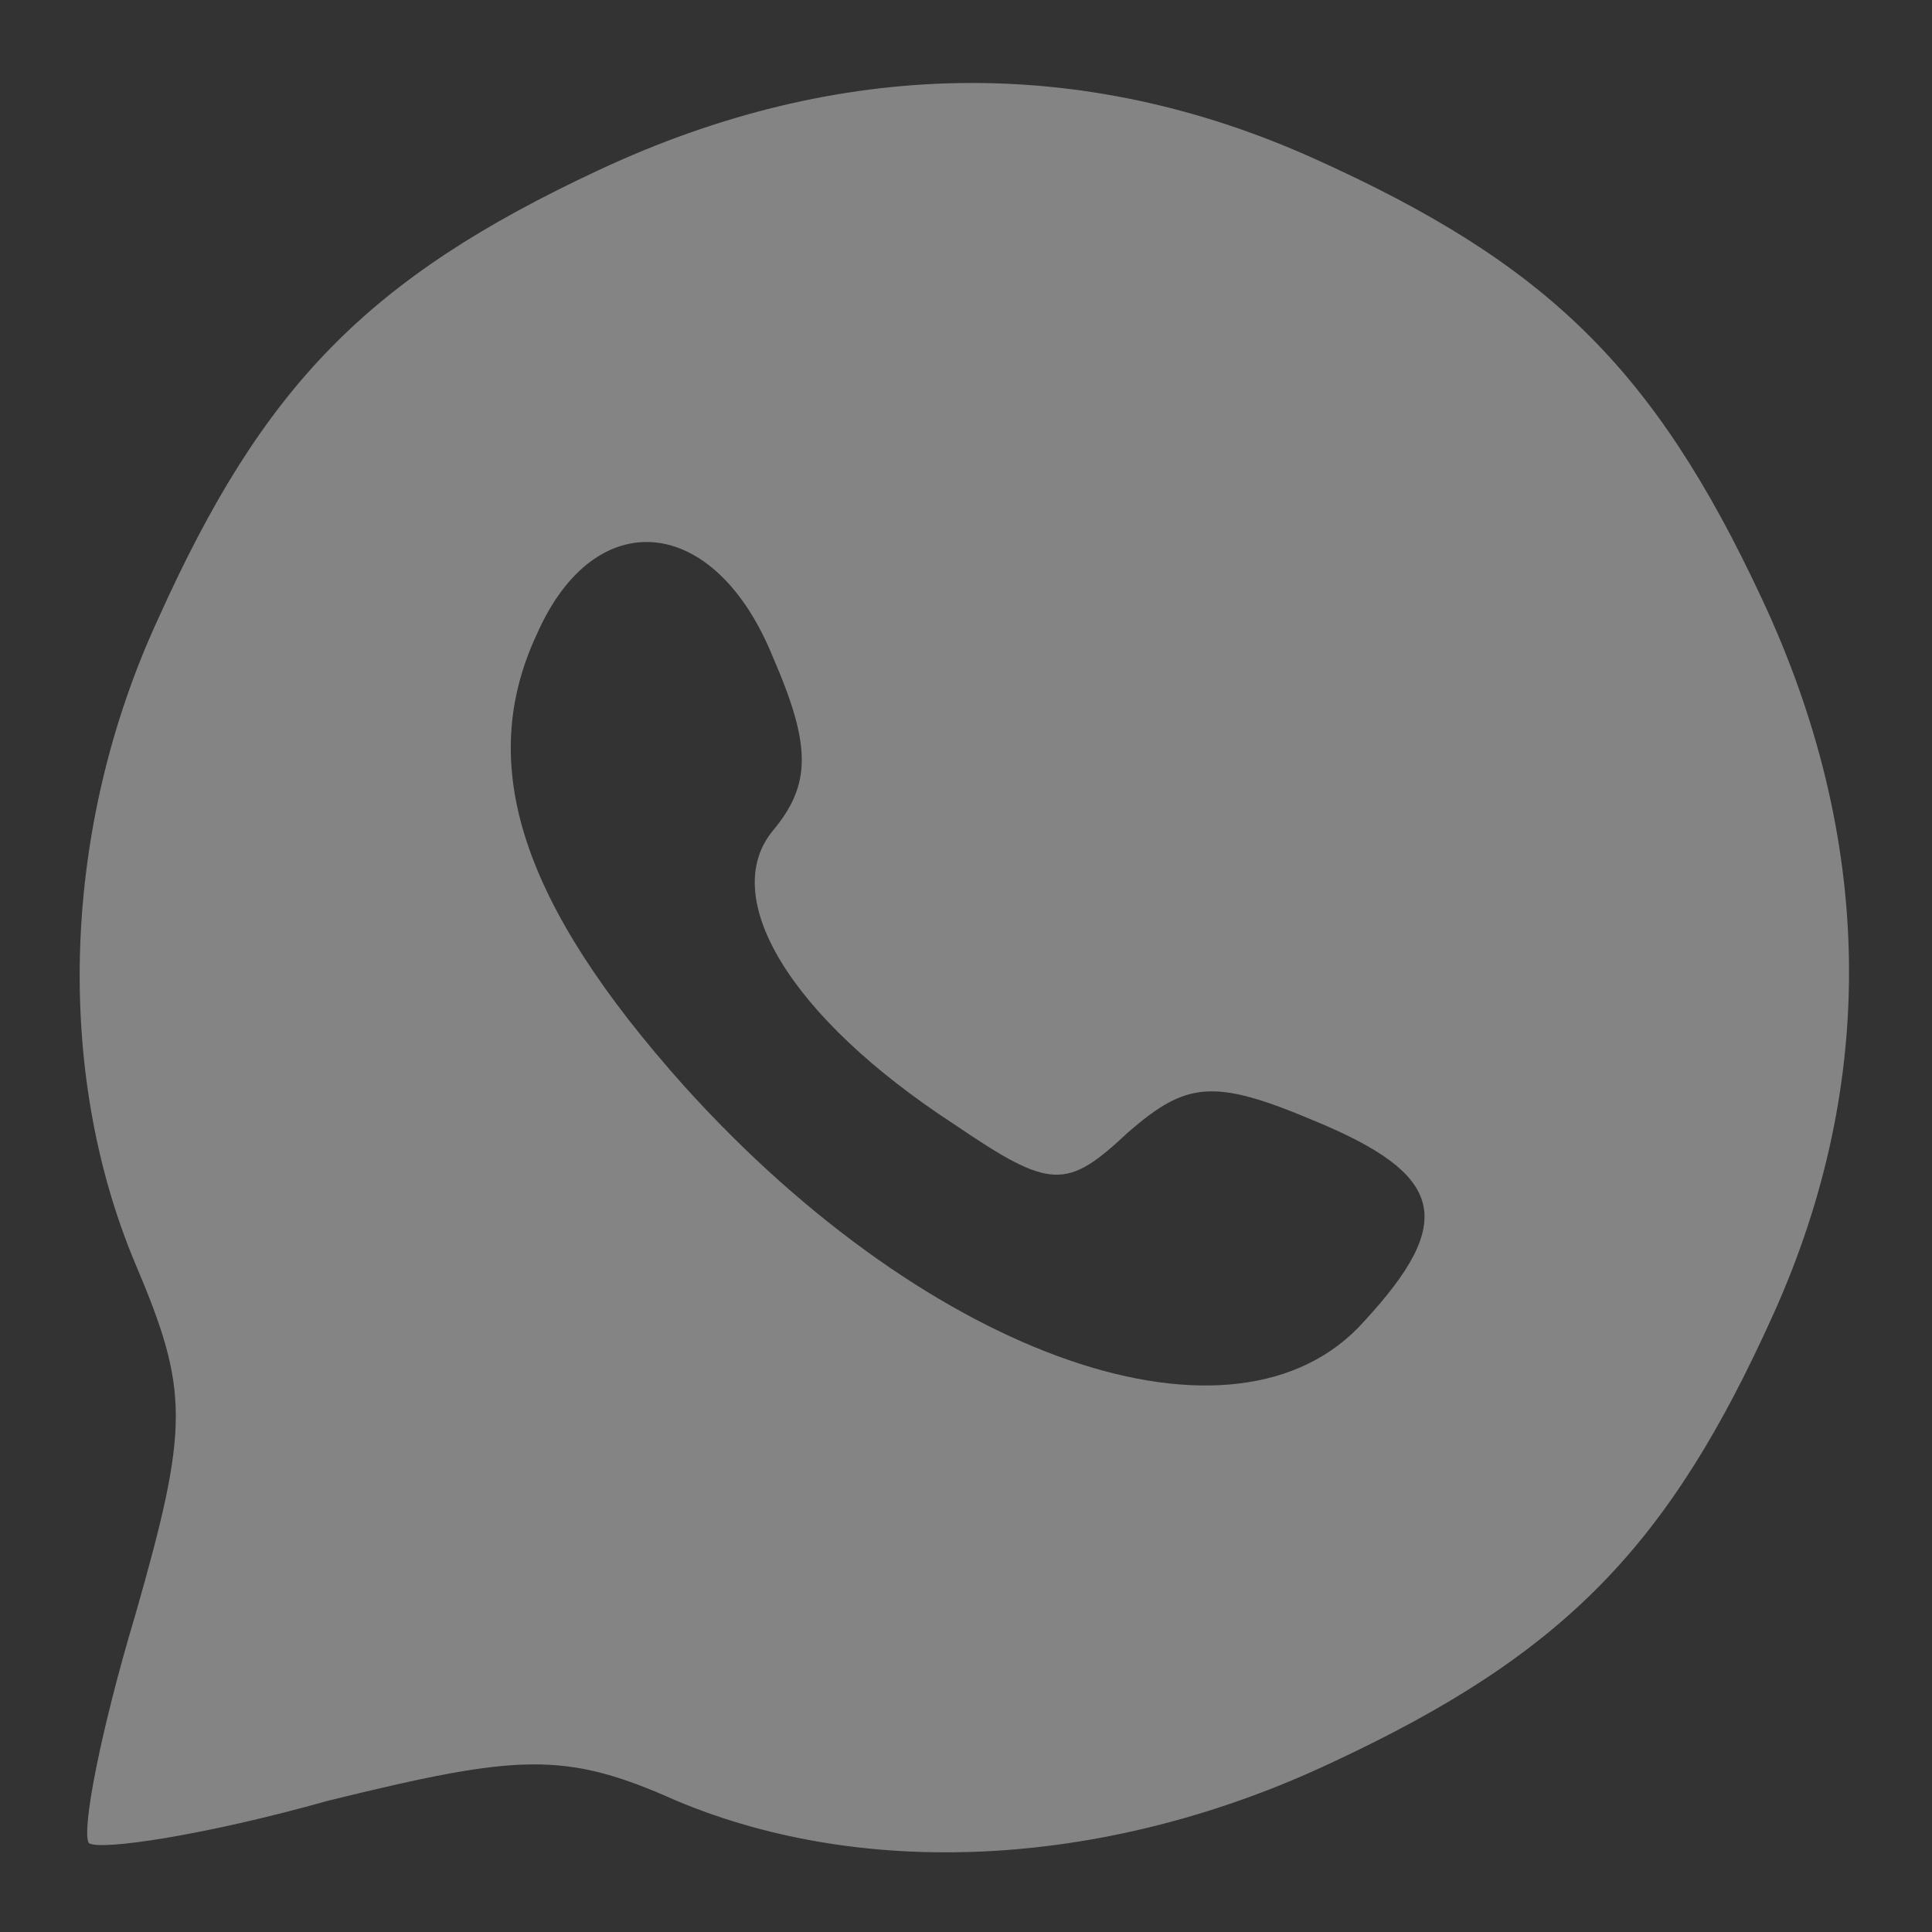 <?xml version="1.0" standalone="no"?>
<!DOCTYPE svg PUBLIC "-//W3C//DTD SVG 20010904//EN"
 "http://www.w3.org/TR/2001/REC-SVG-20010904/DTD/svg10.dtd">
<svg version="1.0" xmlns="http://www.w3.org/2000/svg"
 width="50pt" height="50pt" viewBox="0 0 50 50"
 preserveAspectRatio="xMidYMid meet">

<rect x="0" y="0" width="50" height="50" fill="#333333" stroke="none"/>

<g transform="translate(0,50) scale(0.1,-0.1)"
fill="rgba(254, 254, 254, 0.4)" stroke="none">
<path d="M155 456 c-60 -28 -87 -56 -114 -116 -25 -54 -27 -117 -6 -167 14
-33 14 -42 0 -91 -9 -30 -14 -56 -12 -59 3 -2 30 2 62 11 49 12 61 13 90 0 50
-21 113 -17 170 10 60 28 87 56 114 116 27 60 26 123 -3 185 -28 60 -56 87
-116 114 -60 27 -123 26 -185 -3z m45 -126 c10 -23 10 -33 0 -45 -14 -17 4
-48 47 -76 25 -17 29 -17 45 -2 15 13 22 14 48 3 34 -14 37 -26 13 -52 -33
-37 -112 -10 -176 61 -42 47 -54 83 -38 117 15 34 46 31 61 -6z"/>
</g>
</svg>
